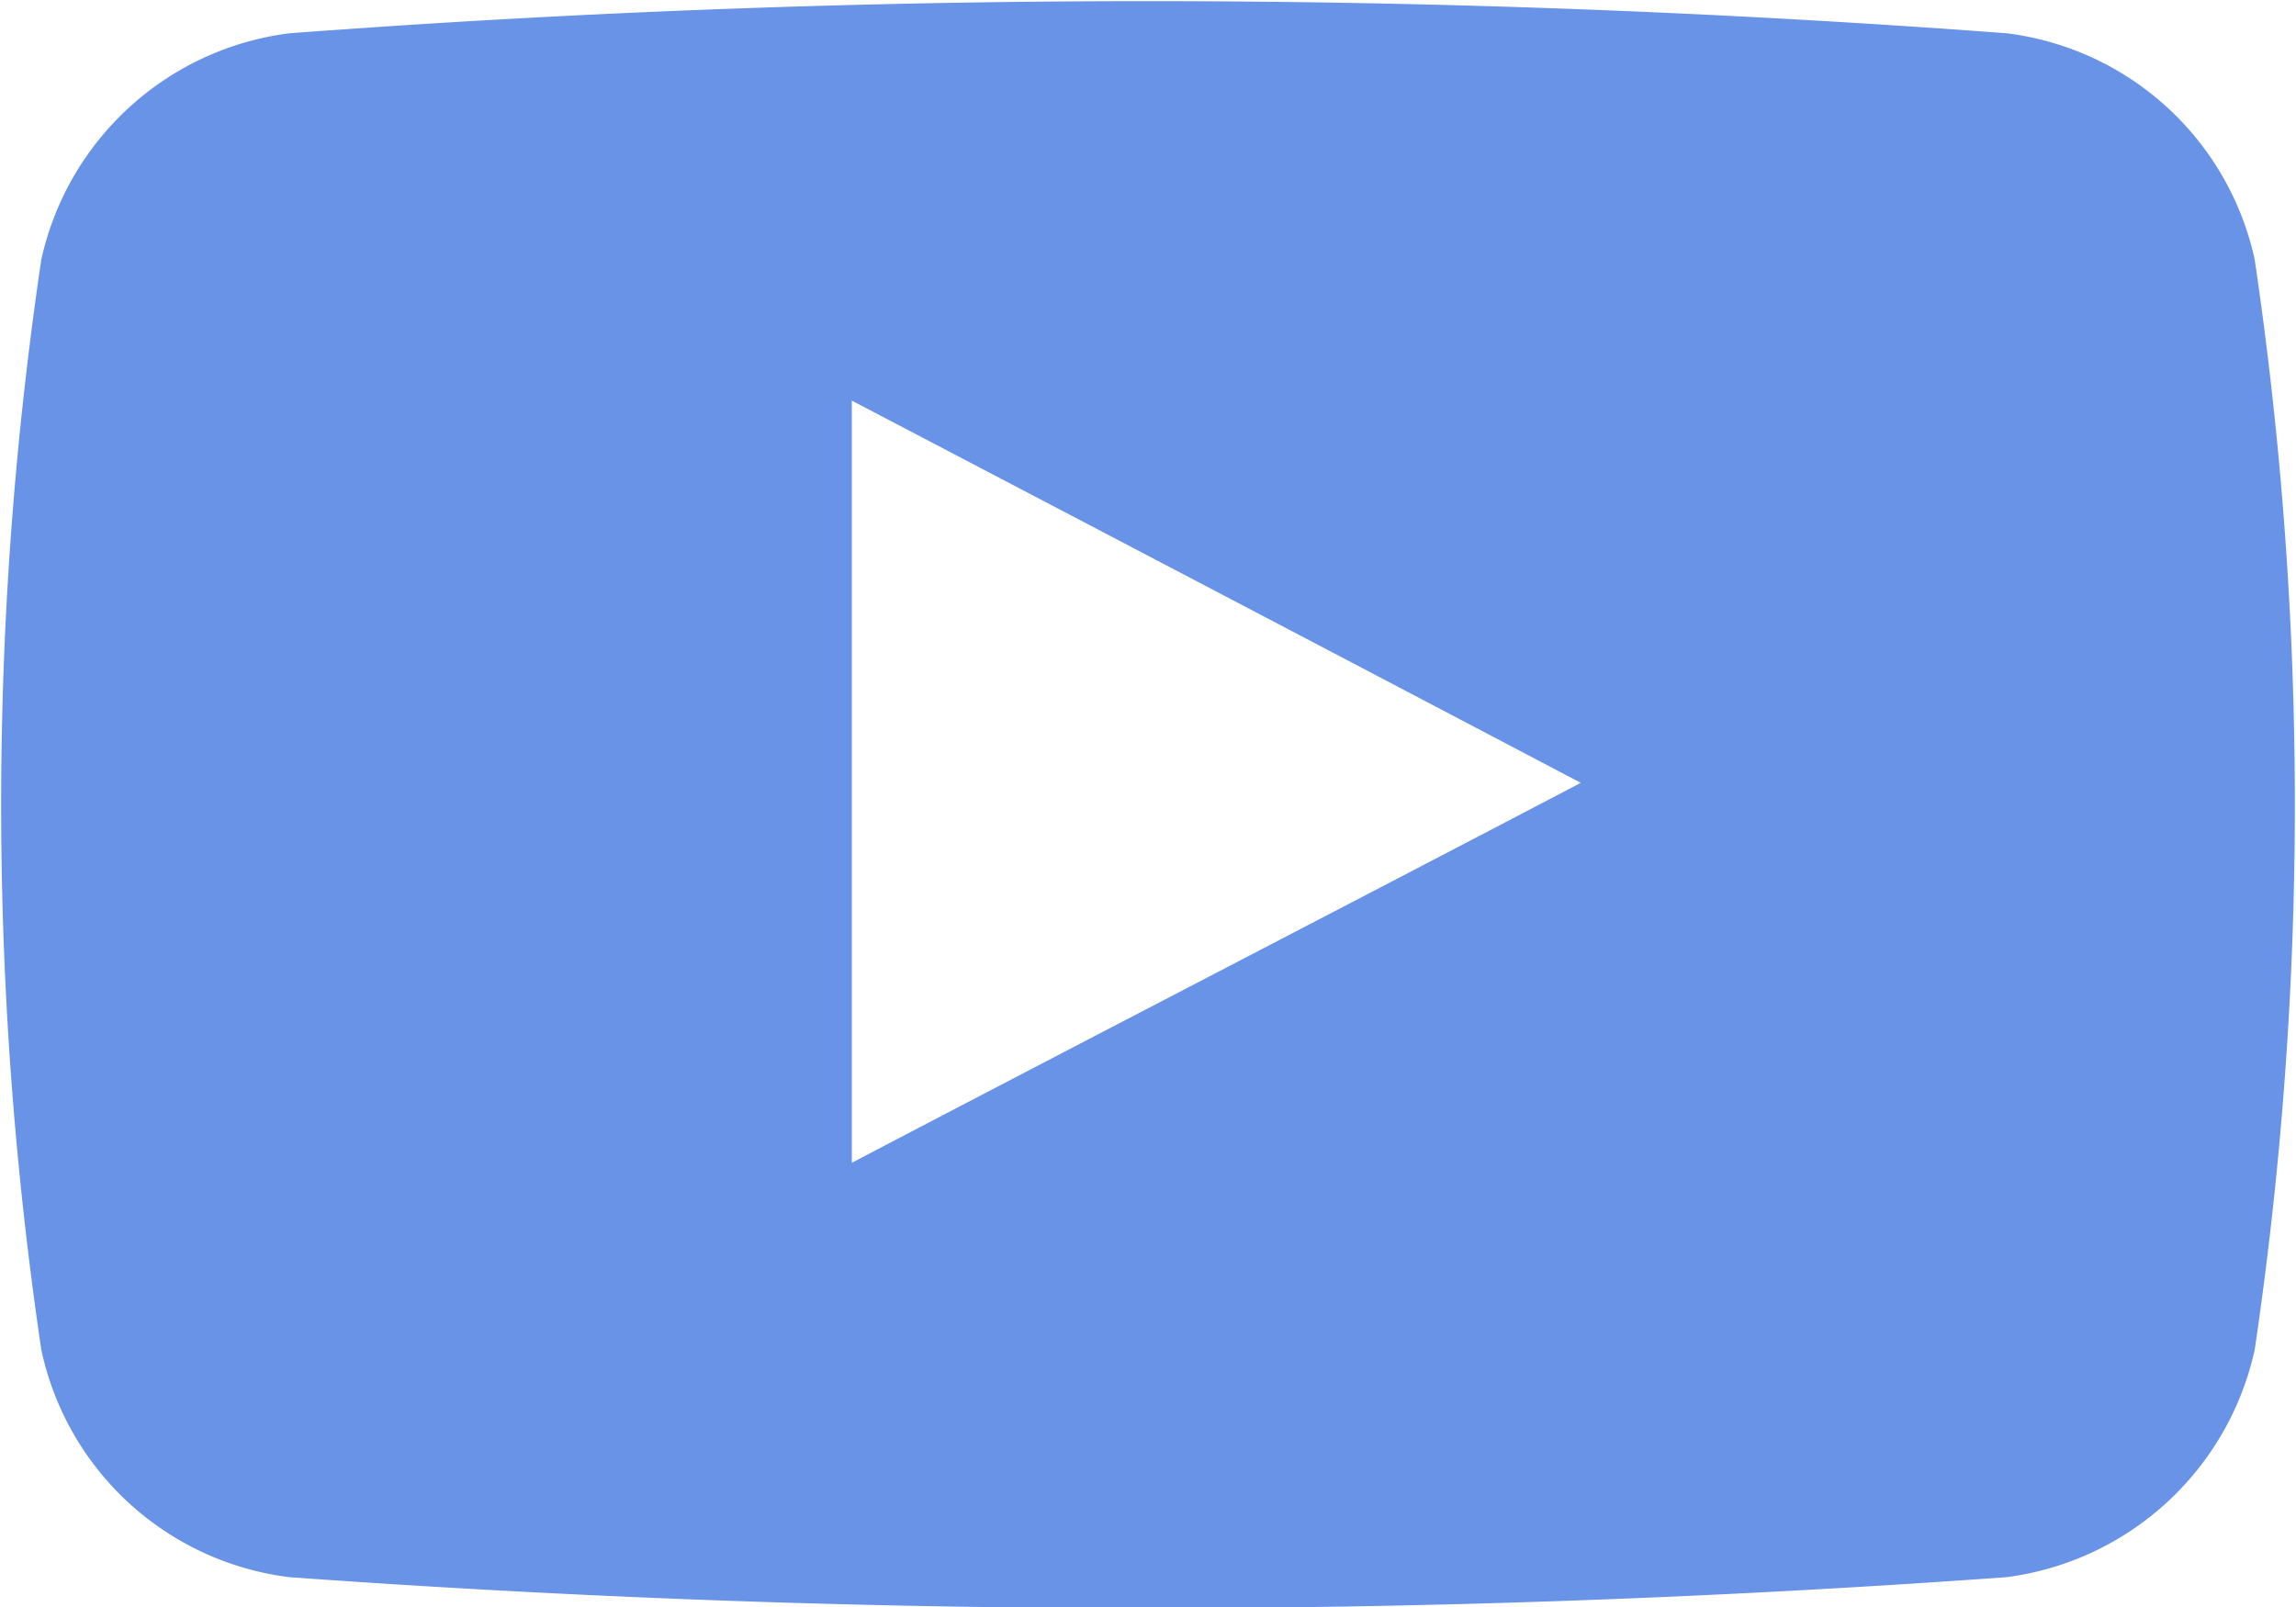 <svg xmlns="http://www.w3.org/2000/svg" width="20" height="14" viewBox="0 0 20 14">
<defs>
    <style>
      .cls-1 {
        fill: #6893e7;
        fill-rule: evenodd;
      }
    </style>
  </defs>
  <path id="Forma_1" data-name="Forma 1" class="cls-1" d="M1270.14,4184.26a2.529,2.529,0,0,0-2.16-1.97,100.051,100.051,0,0,0-14.96,0,2.54,2.54,0,0,0-2.16,1.97,32.407,32.407,0,0,0,0,9.5,2.528,2.528,0,0,0,2.16,1.98,103.747,103.747,0,0,0,14.96,0,2.55,2.55,0,0,0,2.16-1.98A32.407,32.407,0,0,0,1270.14,4184.26Zm-12.22,7.87v-6.64c2.12,1.11,4.22,2.21,6.35,3.33C1262.15,4189.93,1260.04,4191.02,1257.92,4192.13Z" transform="translate(-1250.5 -4182)"/>
</svg>
